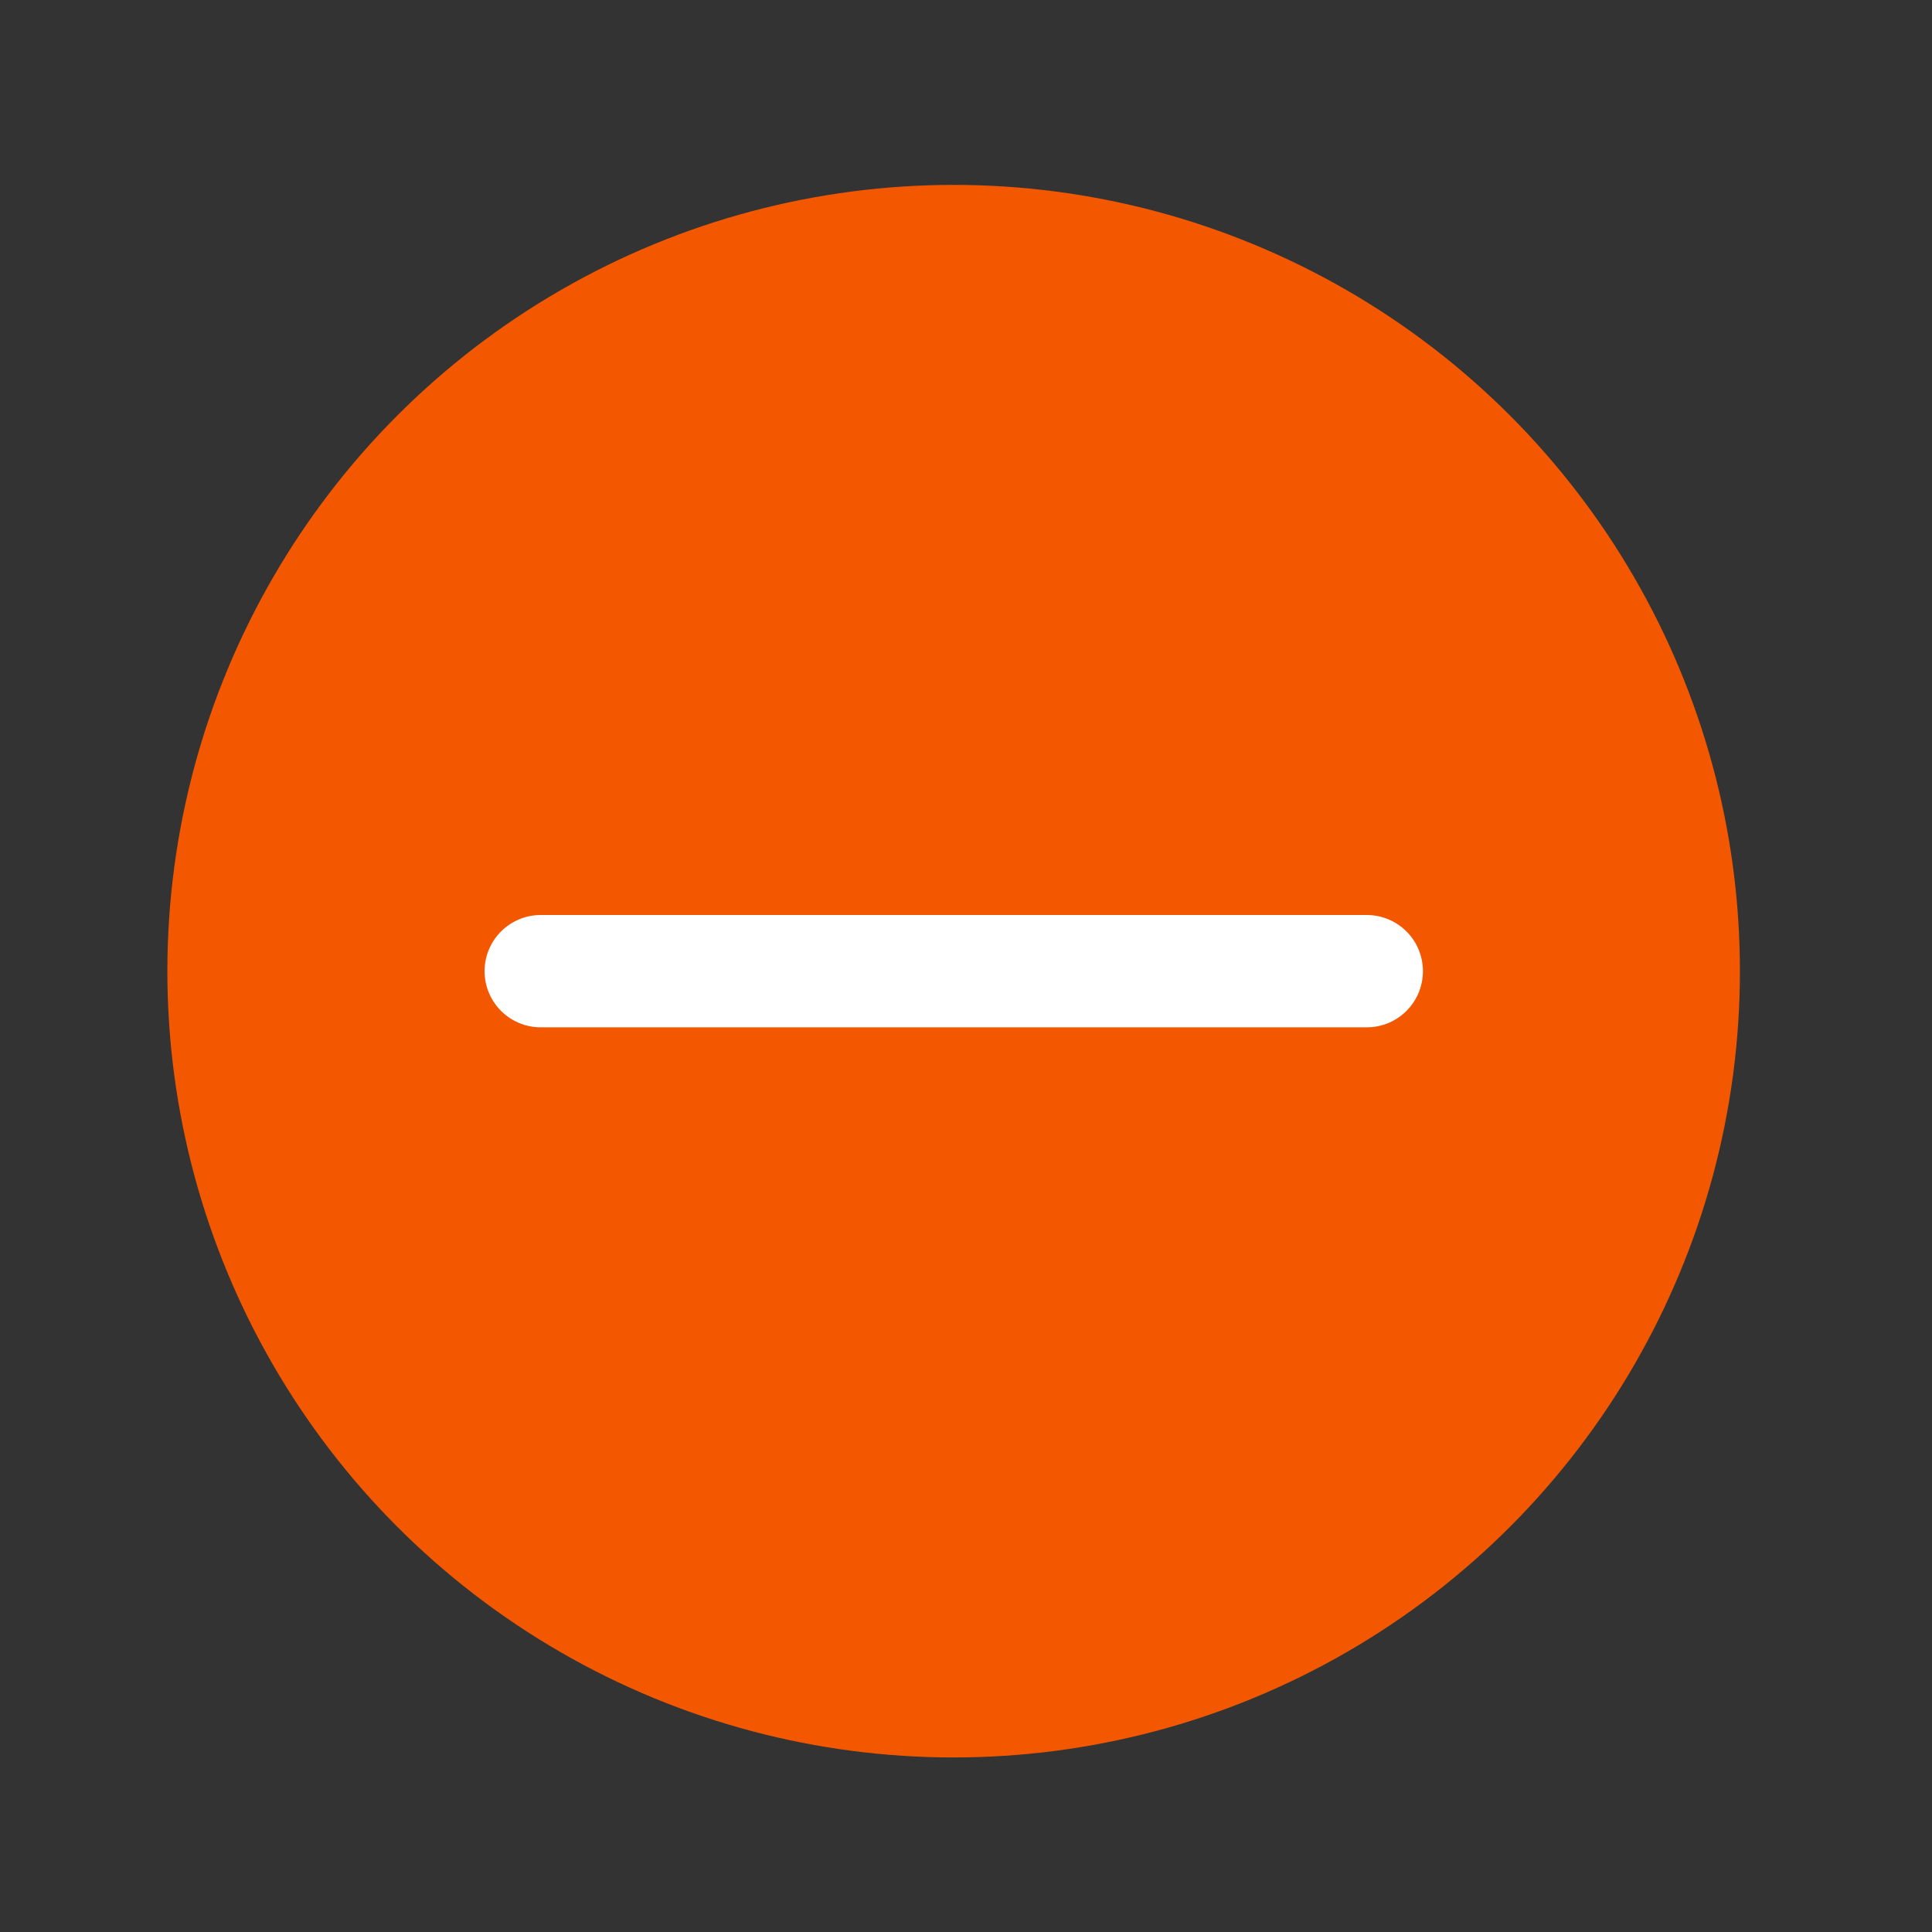<svg id="Ebene_1" data-name="Ebene 1" xmlns="http://www.w3.org/2000/svg" viewBox="0 0 86 86"><rect x="0" y="0" width="86" height="86" fill="#333333" stroke="none"/><defs><style>.cls-1{fill:#f35800;}.cls-2{fill:none;stroke:#fff;stroke-linecap:round;stroke-miterlimit:10;stroke-width:5px;}</style></defs><title>icon</title><circle class="cls-1" cx="42.45" cy="43.23" r="35"/><line class="cls-2" x1="24.07" y1="43.23" x2="60.84" y2="43.23"/></svg>